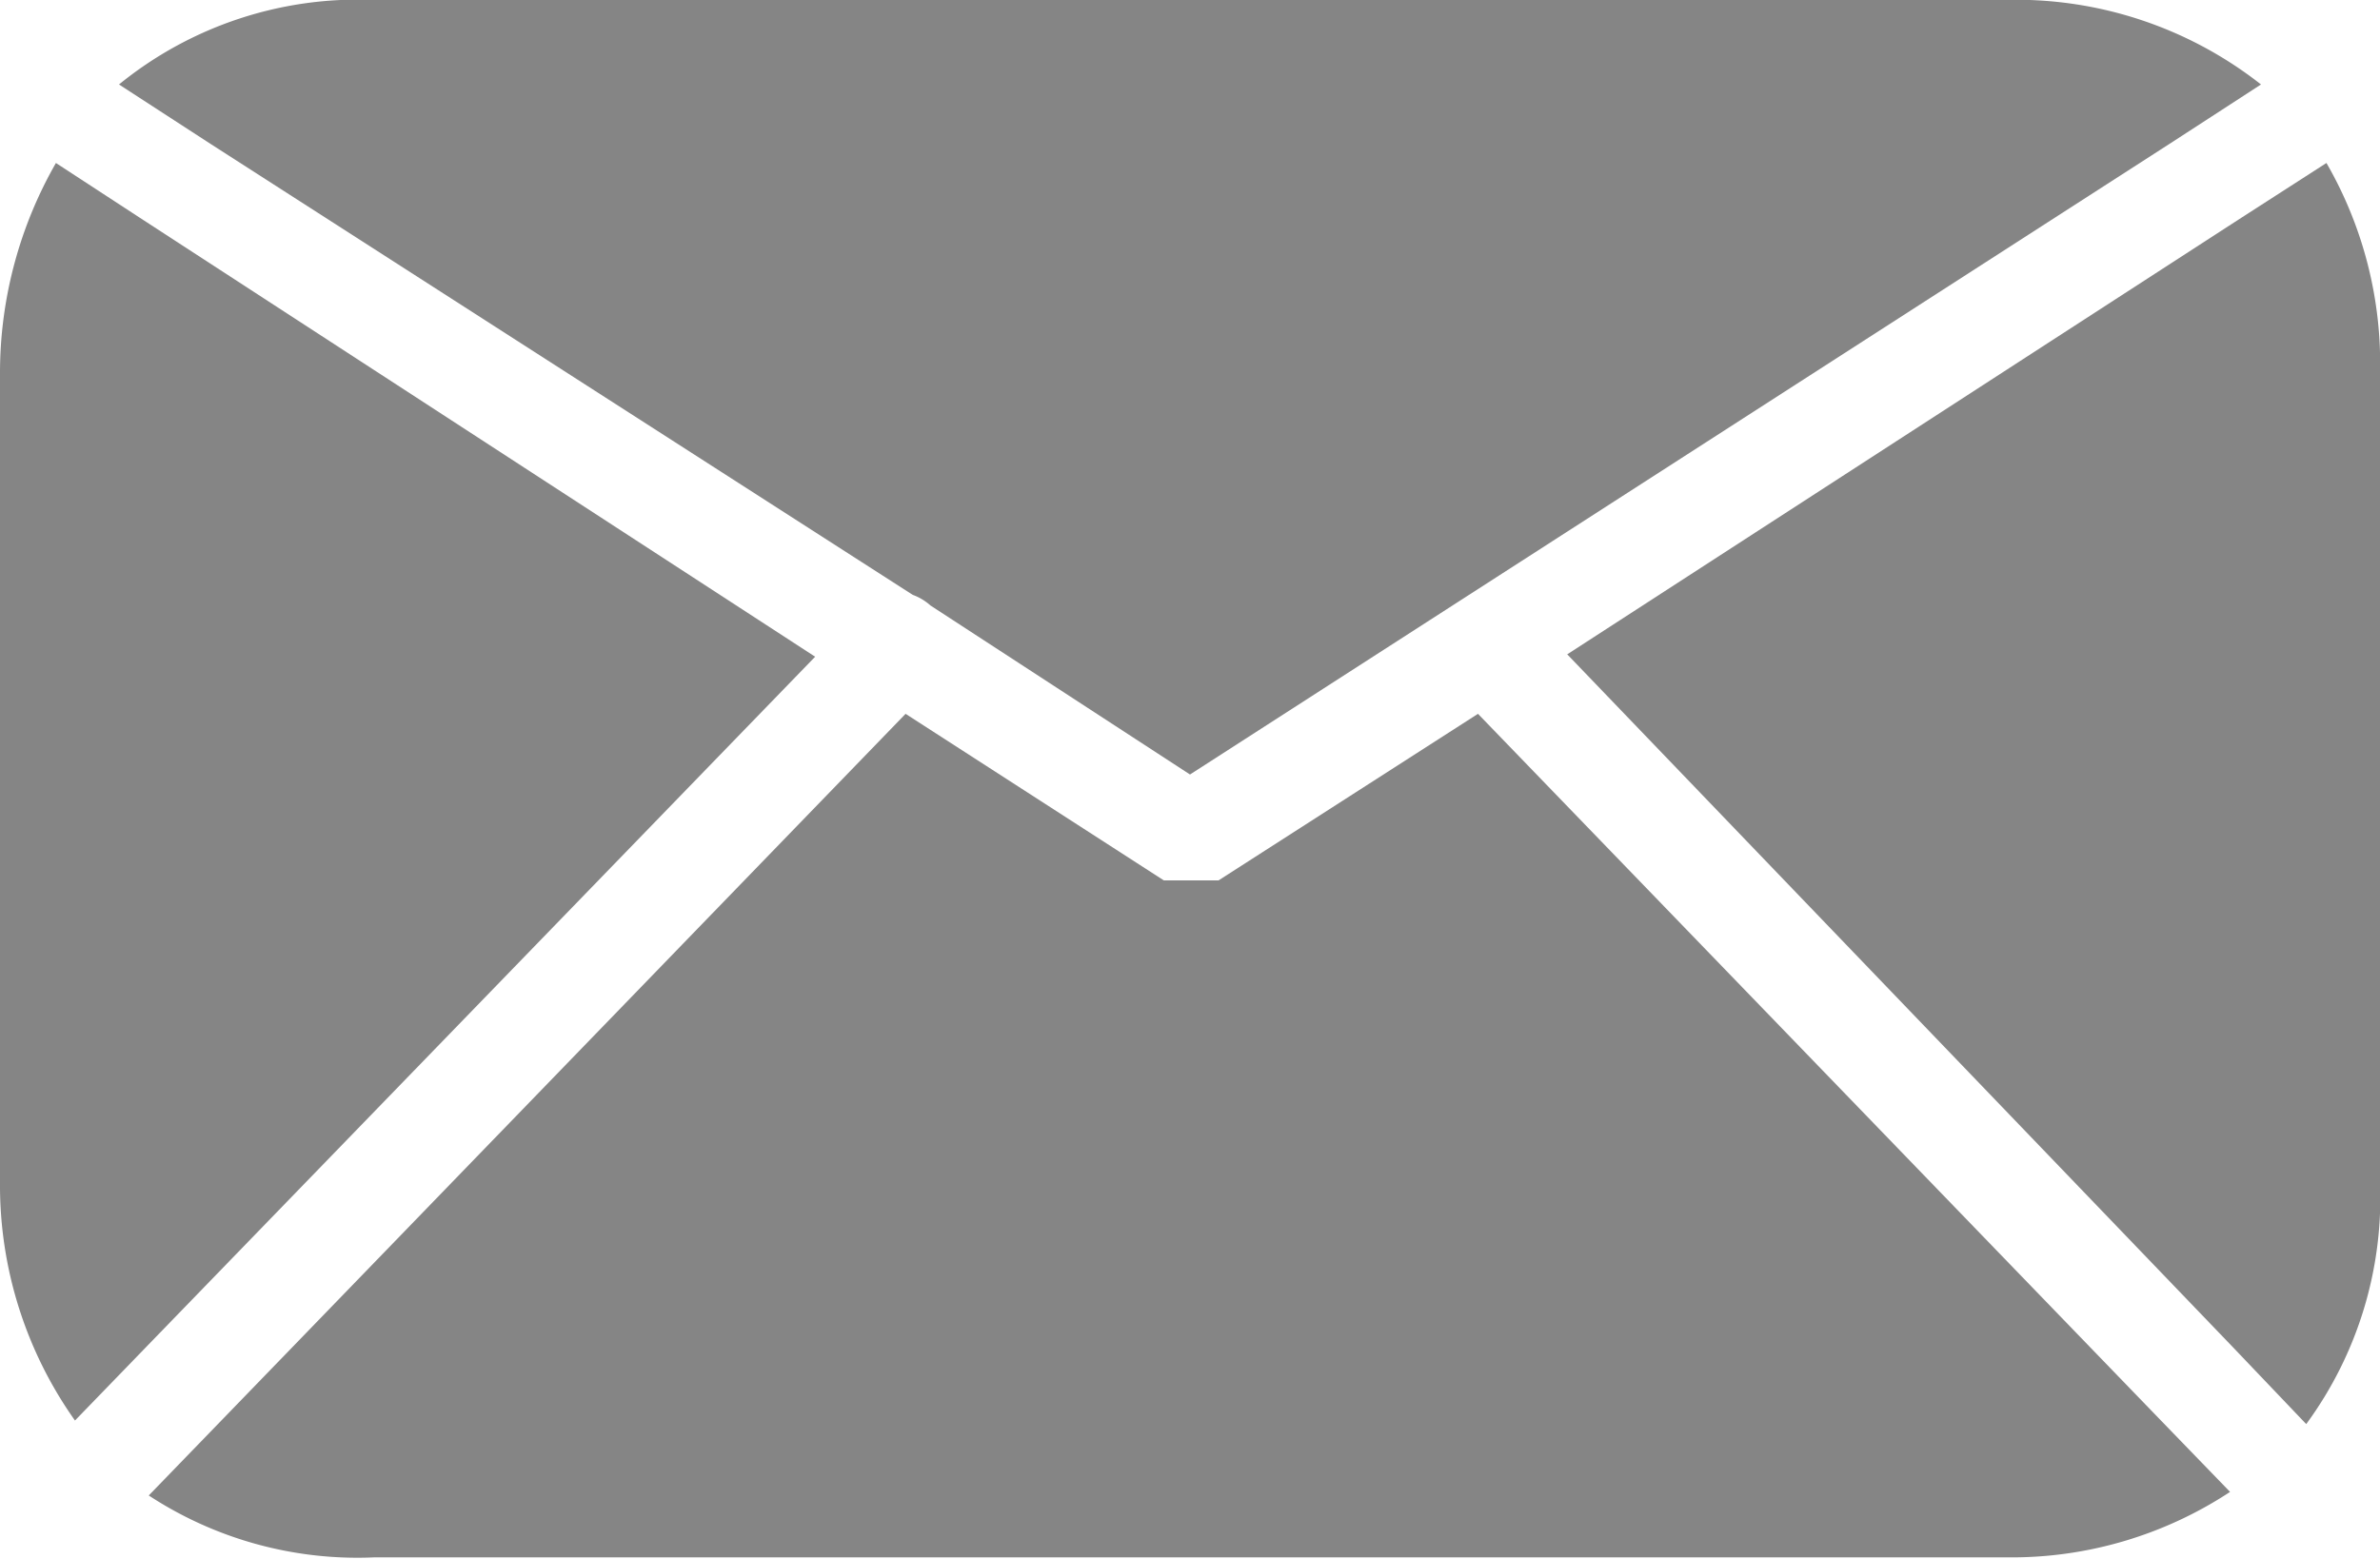 <svg xmlns="http://www.w3.org/2000/svg" viewBox="0 0 20 13.1"><defs><style>.cls-1{fill:#858585;}</style></defs><g id="Layer_2" data-name="Layer 2"><g id="Capa_1" data-name="Capa 1"><path class="cls-1" d="M16.83,0H3.15A3.18,3.18,0,0,0,1,.71l.77.5L7.67,5a.46.46,0,0,1,.15.09L10,6.51l8.23-5.3L19,.71A3.33,3.33,0,0,0,16.83,0Z"/><path class="cls-1" d="M1.19,1.84.47,1.37A3.55,3.55,0,0,0,0,3.14v6.8a3.42,3.42,0,0,0,.63,2l.61-.63L6.85,5.52Z"/><path class="cls-1" d="M18.14,11.92,12.42,6,10.24,7.4l-.08,0H9.88l-.1,0L7.61,6,1.86,11.94l-.61.63a3.2,3.2,0,0,0,1.9.52h13.7a3.34,3.34,0,0,0,1.89-.55Z"/><path class="cls-1" d="M20,9.94V3.15a3.37,3.37,0,0,0-.45-1.78l-.73.47L13.17,5.5l5.6,5.83.61.64A3.21,3.21,0,0,0,20,9.94Z"/></g></g></svg>